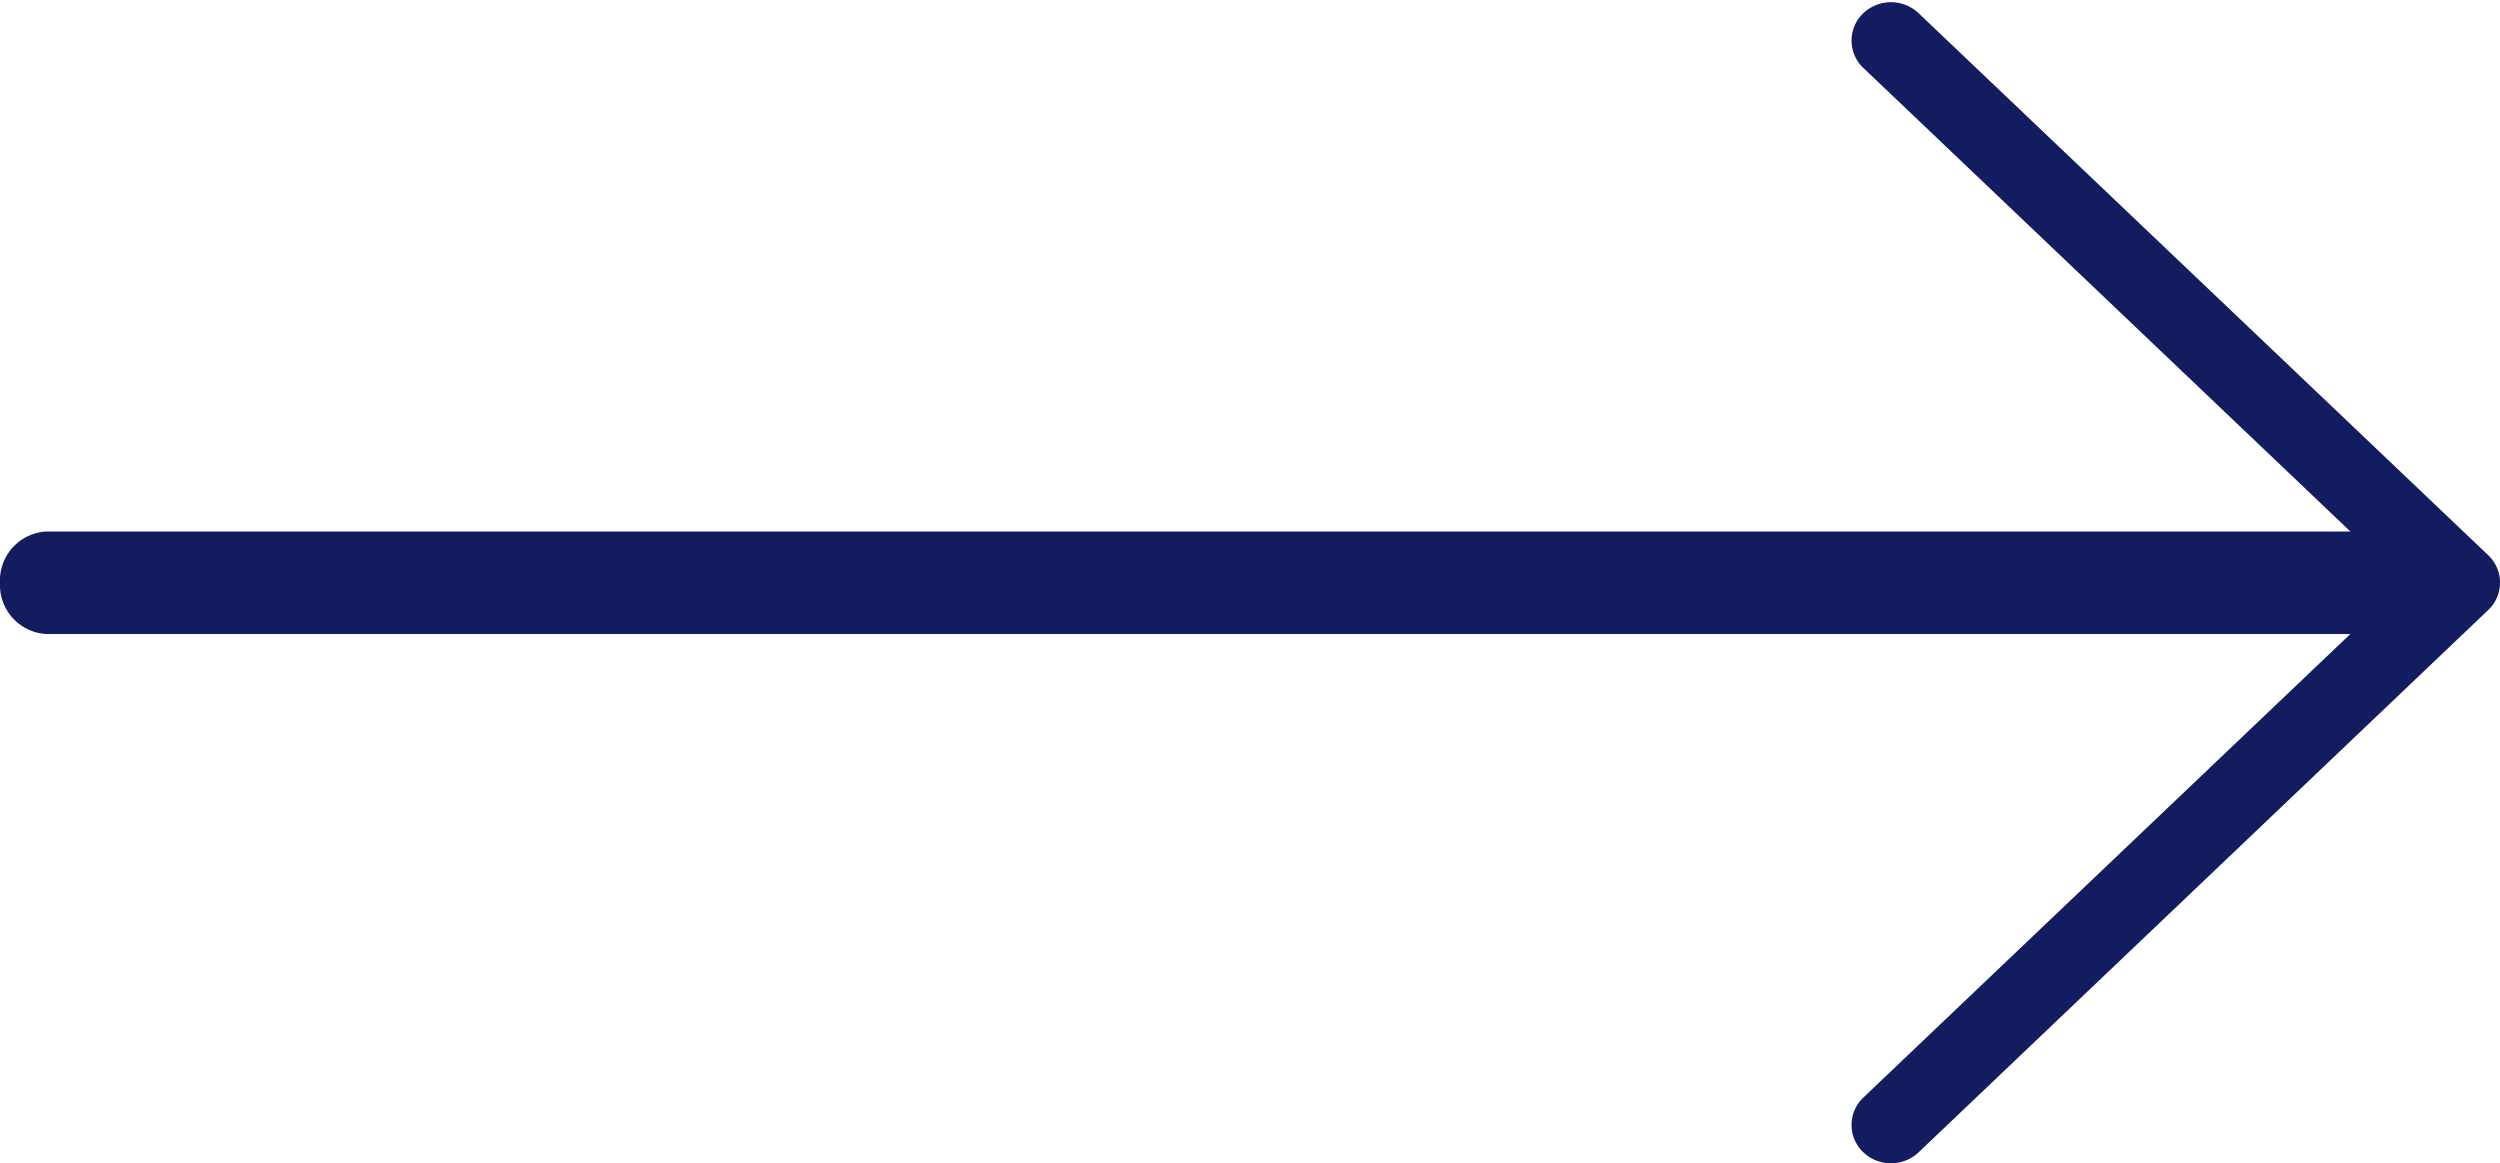 <svg xmlns="http://www.w3.org/2000/svg" width="50.992" height="23.727" viewBox="0 0 50.992 23.727">
  <g id="back_copy_2" data-name="back copy 2" transform="translate(0 0.386)">
    <path id="Path" d="M-32.05,2.091h48.7a1,1,0,0,0,.95-1.045A1,1,0,0,0,16.65,0h-48.7A1,1,0,0,0-33,1.045,1,1,0,0,0-32.05,2.091Z" transform="translate(33 10.455)" fill="#121c5f"/>
    <path id="Path-2" data-name="Path" d="M-7.718,23a.478.478,0,0,0,.328-.129L4.228,11.81a.428.428,0,0,0,0-.625L-7.391.129a.48.48,0,0,0-.655,0,.427.427,0,0,0,0,.624L3.245,11.5-8.046,22.247a.427.427,0,0,0,0,.624A.475.475,0,0,0-7.718,23Z" transform="translate(46.288)" fill="#121c5f" stroke="#121c5f" stroke-miterlimit="10" stroke-width="0.682"/>
  </g>
</svg>
